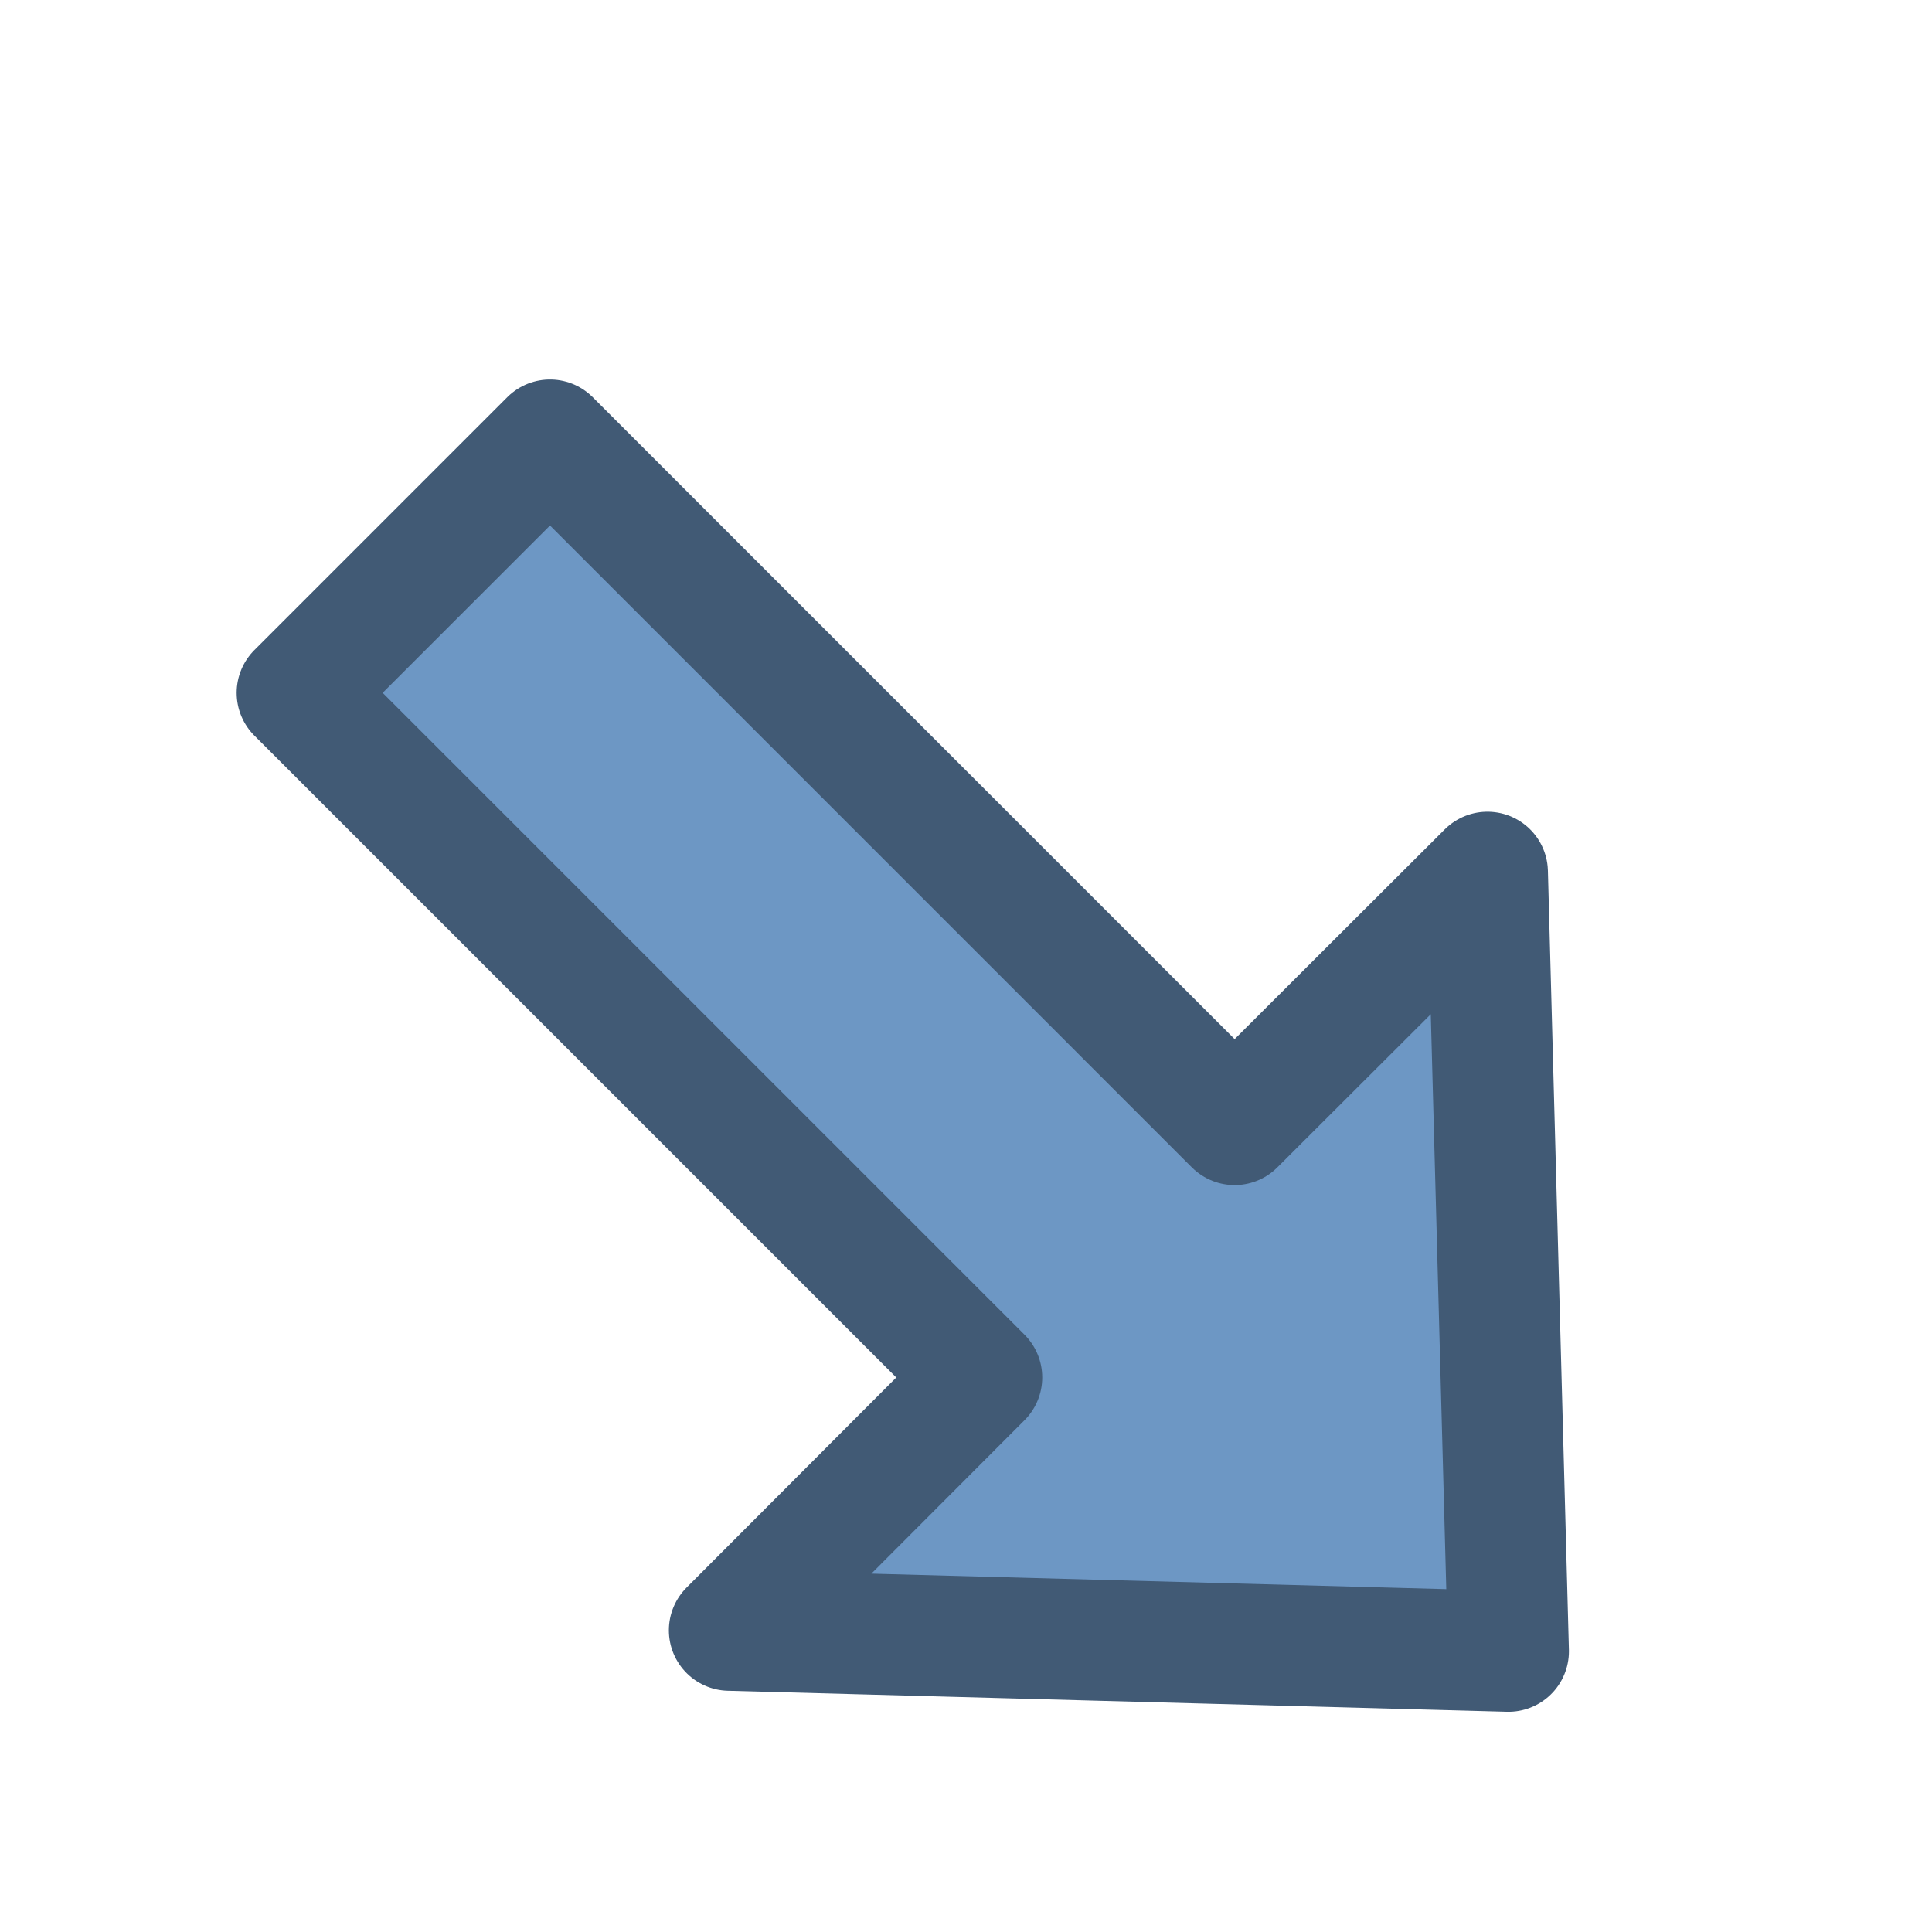 <?xml version="1.0" encoding="UTF-8" standalone="no"?>
<svg
   xmlns:dc="http://purl.org/dc/elements/1.1/"
   xmlns:cc="http://creativecommons.org/ns#"
   xmlns:rdf="http://www.w3.org/1999/02/22-rdf-syntax-ns#"
   xmlns:svg="http://www.w3.org/2000/svg"
   xmlns="http://www.w3.org/2000/svg"
   xmlns:sodipodi="http://sodipodi.sourceforge.net/DTD/sodipodi-0.dtd"
   xmlns:inkscape="http://www.inkscape.org/namespaces/inkscape"
   height="16"
   viewBox="0 0 4.233 4.233"
   width="16"
   id="svg2"
   version="1.1"
   inkscape:version="0.91 r13725"
   sodipodi:docname="arrow_6.svg">
  <defs
     id="defs20" />
  <sodipodi:namedview
     pagecolor="#ffffff"
     bordercolor="#666666"
     borderopacity="1"
     objecttolerance="10"
     gridtolerance="10"
     guidetolerance="10"
     inkscape:pageopacity="0"
     inkscape:pageshadow="2"
     inkscape:window-width="1920"
     inkscape:window-height="1004"
     id="namedview18"
     showgrid="false"
     inkscape:zoom="29.5"
     inkscape:cx="6.1576738"
     inkscape:cy="6.9675691"
     inkscape:window-x="-4"
     inkscape:window-y="1196"
     inkscape:window-maximized="1"
     inkscape:current-layer="svg2" />
  <path
     inkscape:connector-curvature="0"
     d="M 3.305,3.618 1.598,3.572 2.151,3.018 0.651,1.518 1.205,0.964 2.705,2.464 3.259,1.911 Z"
     style="fill:#6d97c4;fill-rule:evenodd;stroke:#415a75;stroke-width:0.265;stroke-linecap:round;stroke-linejoin:round"
     id="path16-9" />
</svg>

